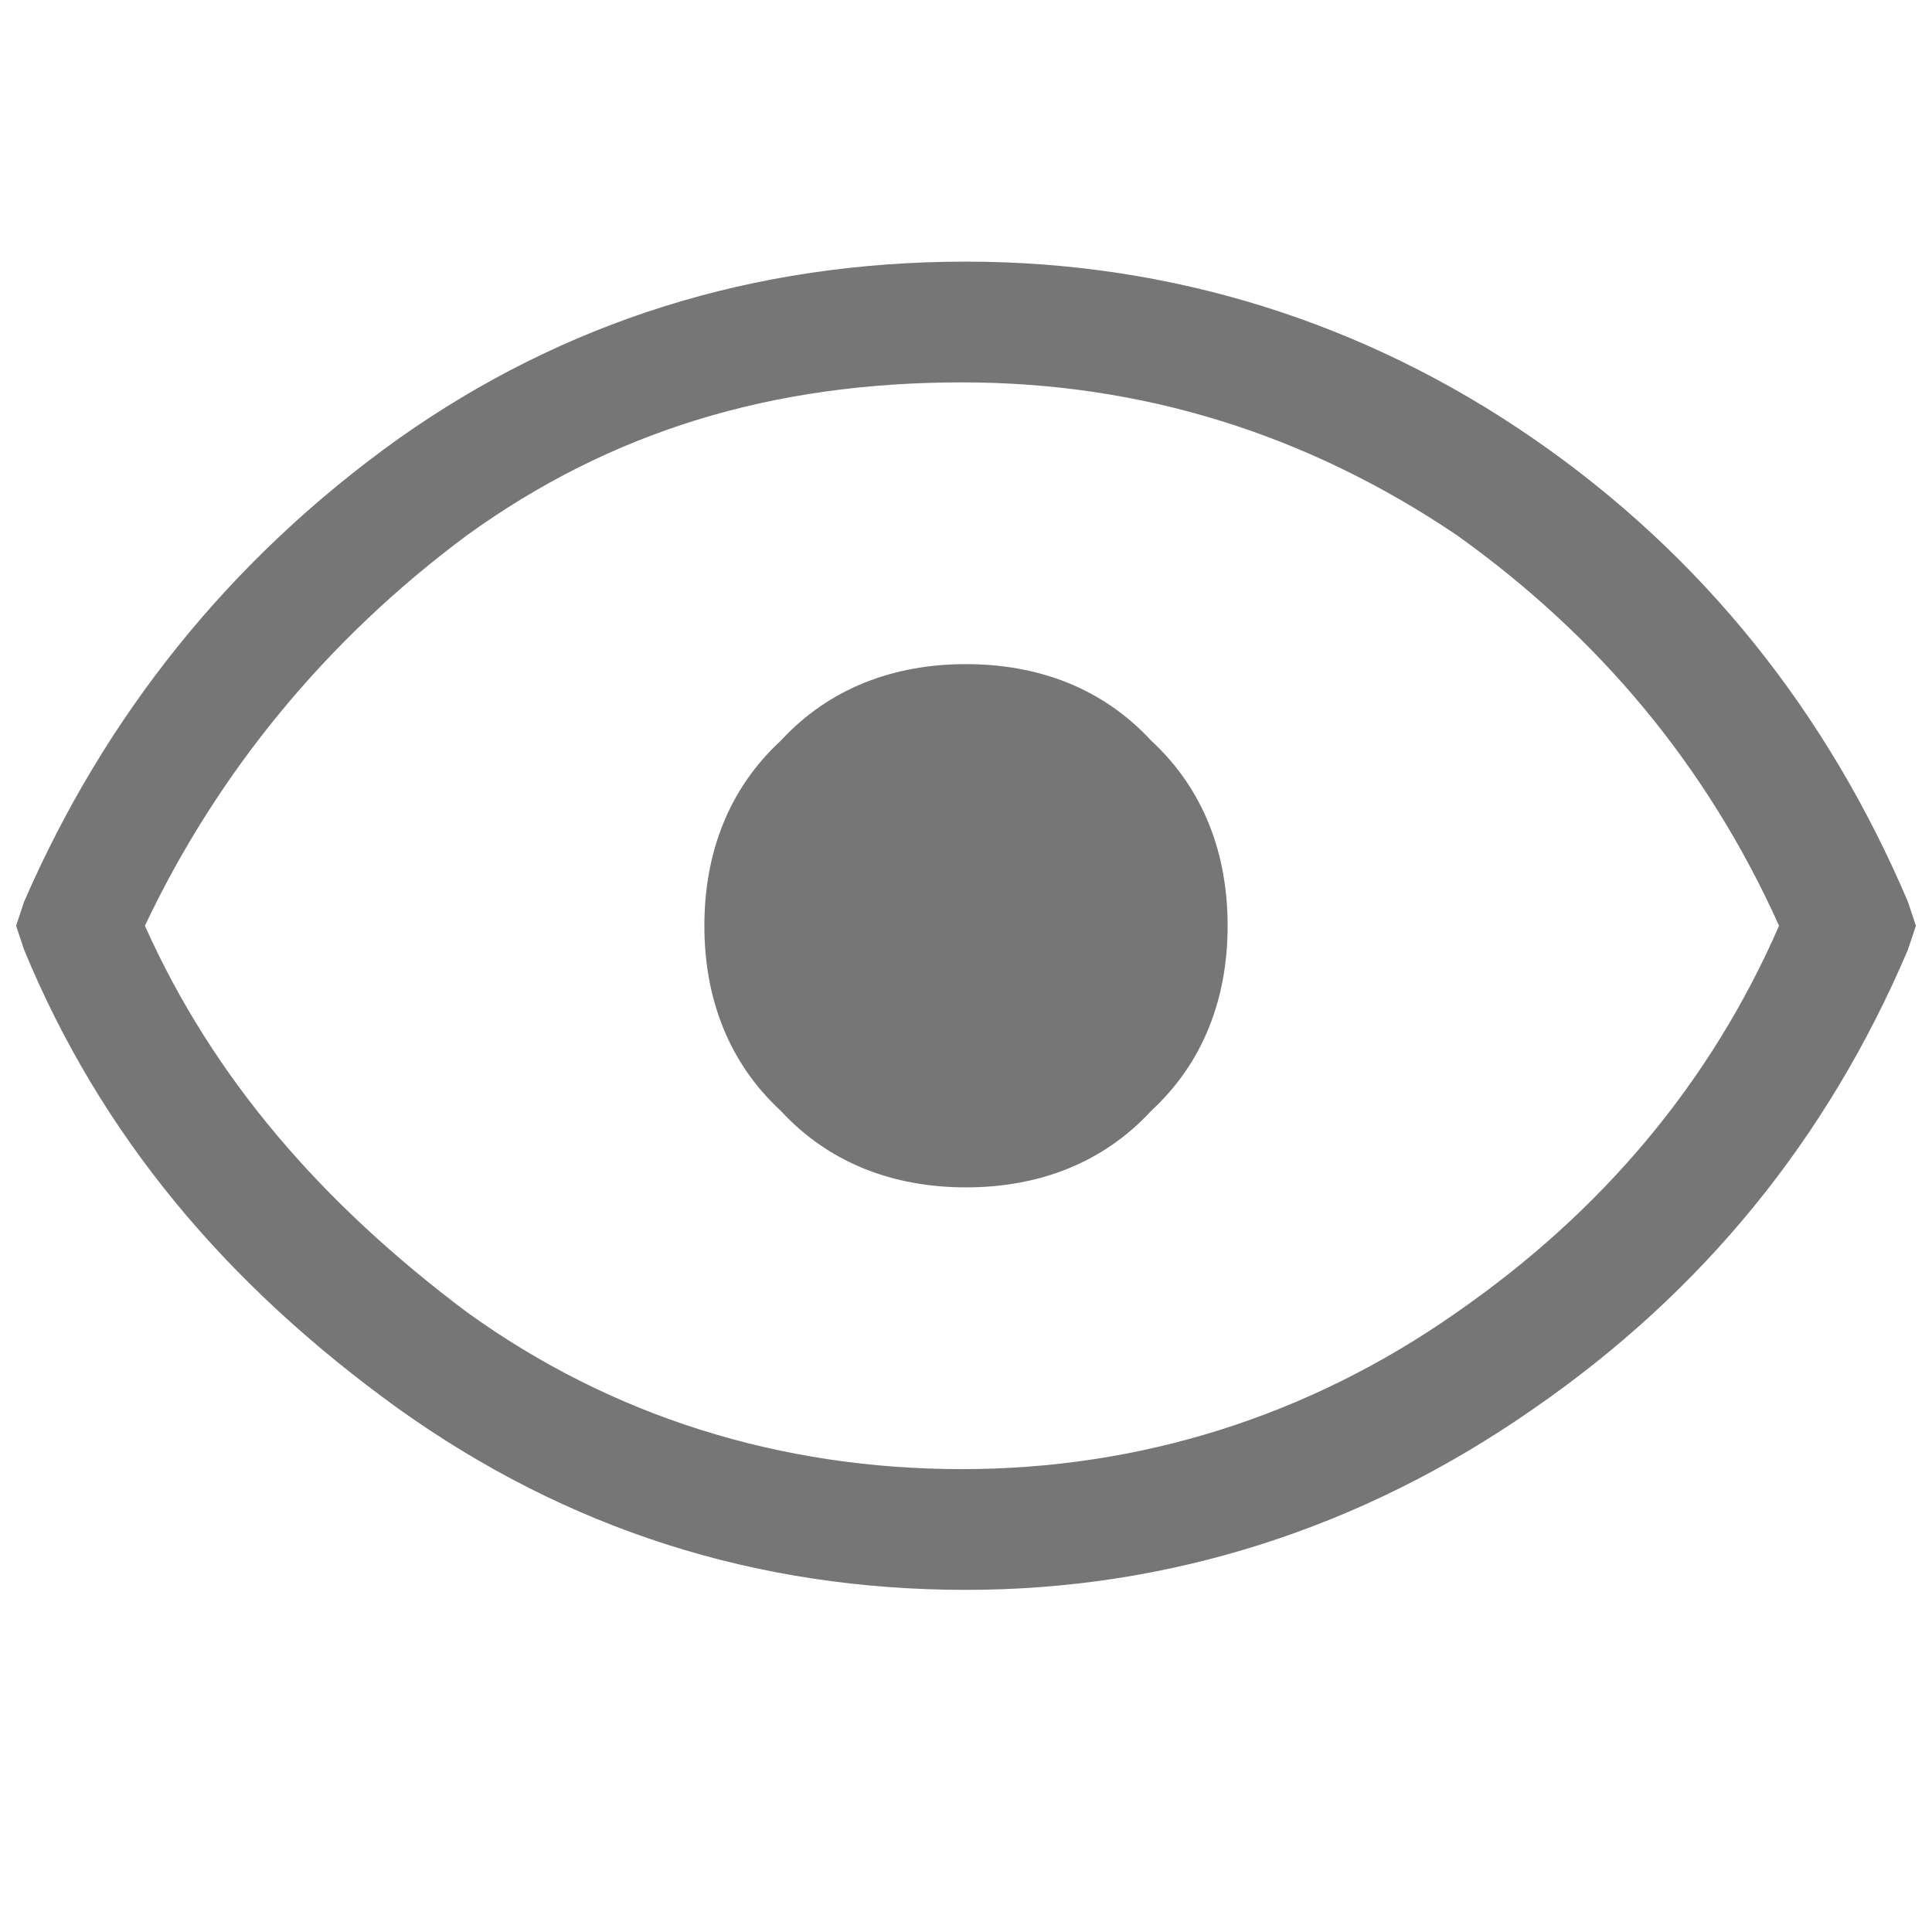 <?xml version="1.0" encoding="utf-8"?>
<!-- Generator: Adobe Illustrator 27.4.1, SVG Export Plug-In . SVG Version: 6.00 Build 0)  -->
<svg version="1.1" id="Layer_1" xmlns="http://www.w3.org/2000/svg" xmlns:xlink="http://www.w3.org/1999/xlink" x="0px" y="0px"
	 viewBox="0 0 48 48" style="enable-background:new 0 0 48 48;" xml:space="preserve">
<style type="text/css">
	.st0{fill:#767676;}
</style>
<path class="st0" d="M24,29.5c1.8,0,3.4-0.6,4.6-1.9c1.3-1.2,1.9-2.8,1.9-4.6s-0.6-3.4-1.9-4.6c-1.2-1.3-2.8-1.9-4.6-1.9
	s-3.4,0.6-4.6,1.9c-1.3,1.2-1.9,2.8-1.9,4.6s0.6,3.4,1.9,4.6C20.6,28.9,22.2,29.5,24,29.5z"/>
<path class="st0" d="M24,39.5c-5.2,0-9.9-1.5-14.1-4.5c-4.3-3.1-7.4-6.8-9.3-11.4L0.4,23l0.2-0.6c2-4.6,5.1-8.5,9.3-11.5
	C14,8,18.7,6.5,24,6.5c5.1,0,9.9,1.5,14.1,4.4s7.3,6.8,9.3,11.5l0.2,0.6l-0.2,0.6c-2,4.7-5.1,8.5-9.3,11.4C33.8,38,29,39.5,24,39.5z
	 M3.6,23c1.7,3.8,4.4,6.9,8,9.6c3.6,2.6,7.8,3.9,12.3,3.9c4.4,0,8.6-1.3,12.3-3.9c3.6-2.5,6.3-5.7,8-9.6c-1.8-4-4.5-7.2-8-9.7
	c-3.7-2.5-7.8-3.8-12.3-3.8c-4.7,0-8.7,1.2-12.3,3.8C8.1,15.9,5.4,19.2,3.6,23z"/>
</svg>
